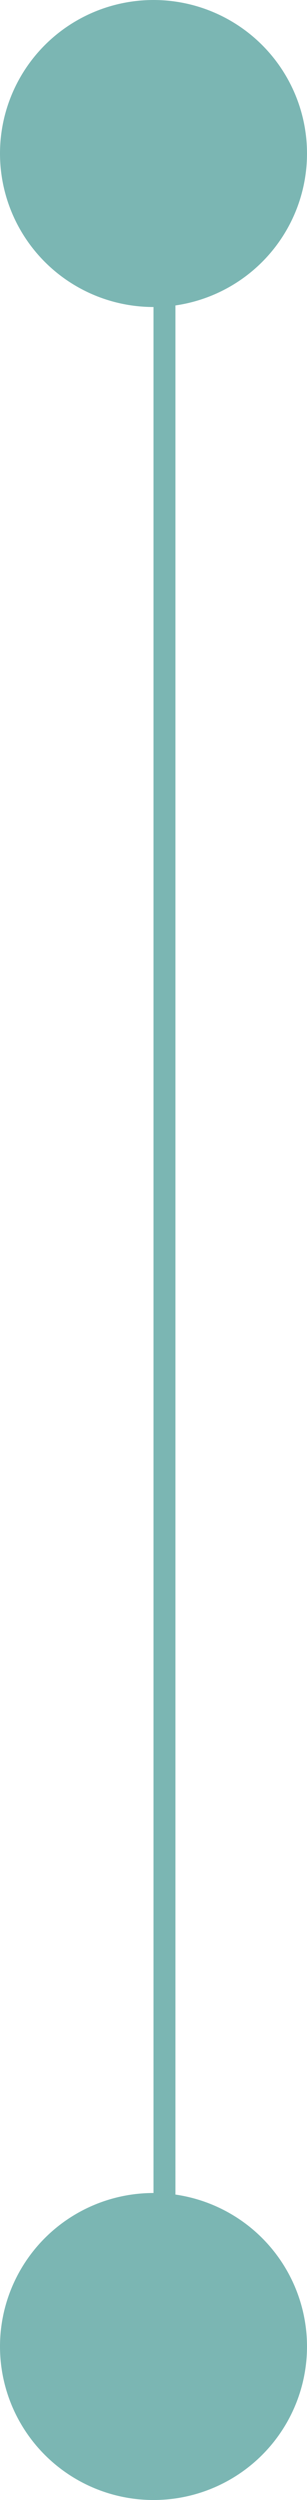 <svg width="14" height="114" viewBox="0 0 14 114" fill="none" xmlns="http://www.w3.org/2000/svg">
<circle cx="7" cy="7" r="6.5" fill="#7BB6B3" stroke="#7BB6B3"/>
<circle cx="7" cy="107" r="6.5" fill="#7BB6B3" stroke="#7BB6B3"/>
<line x1="7.5" y1="13" x2="7.5" y2="107" stroke="#7BB6B3"/>
</svg>
